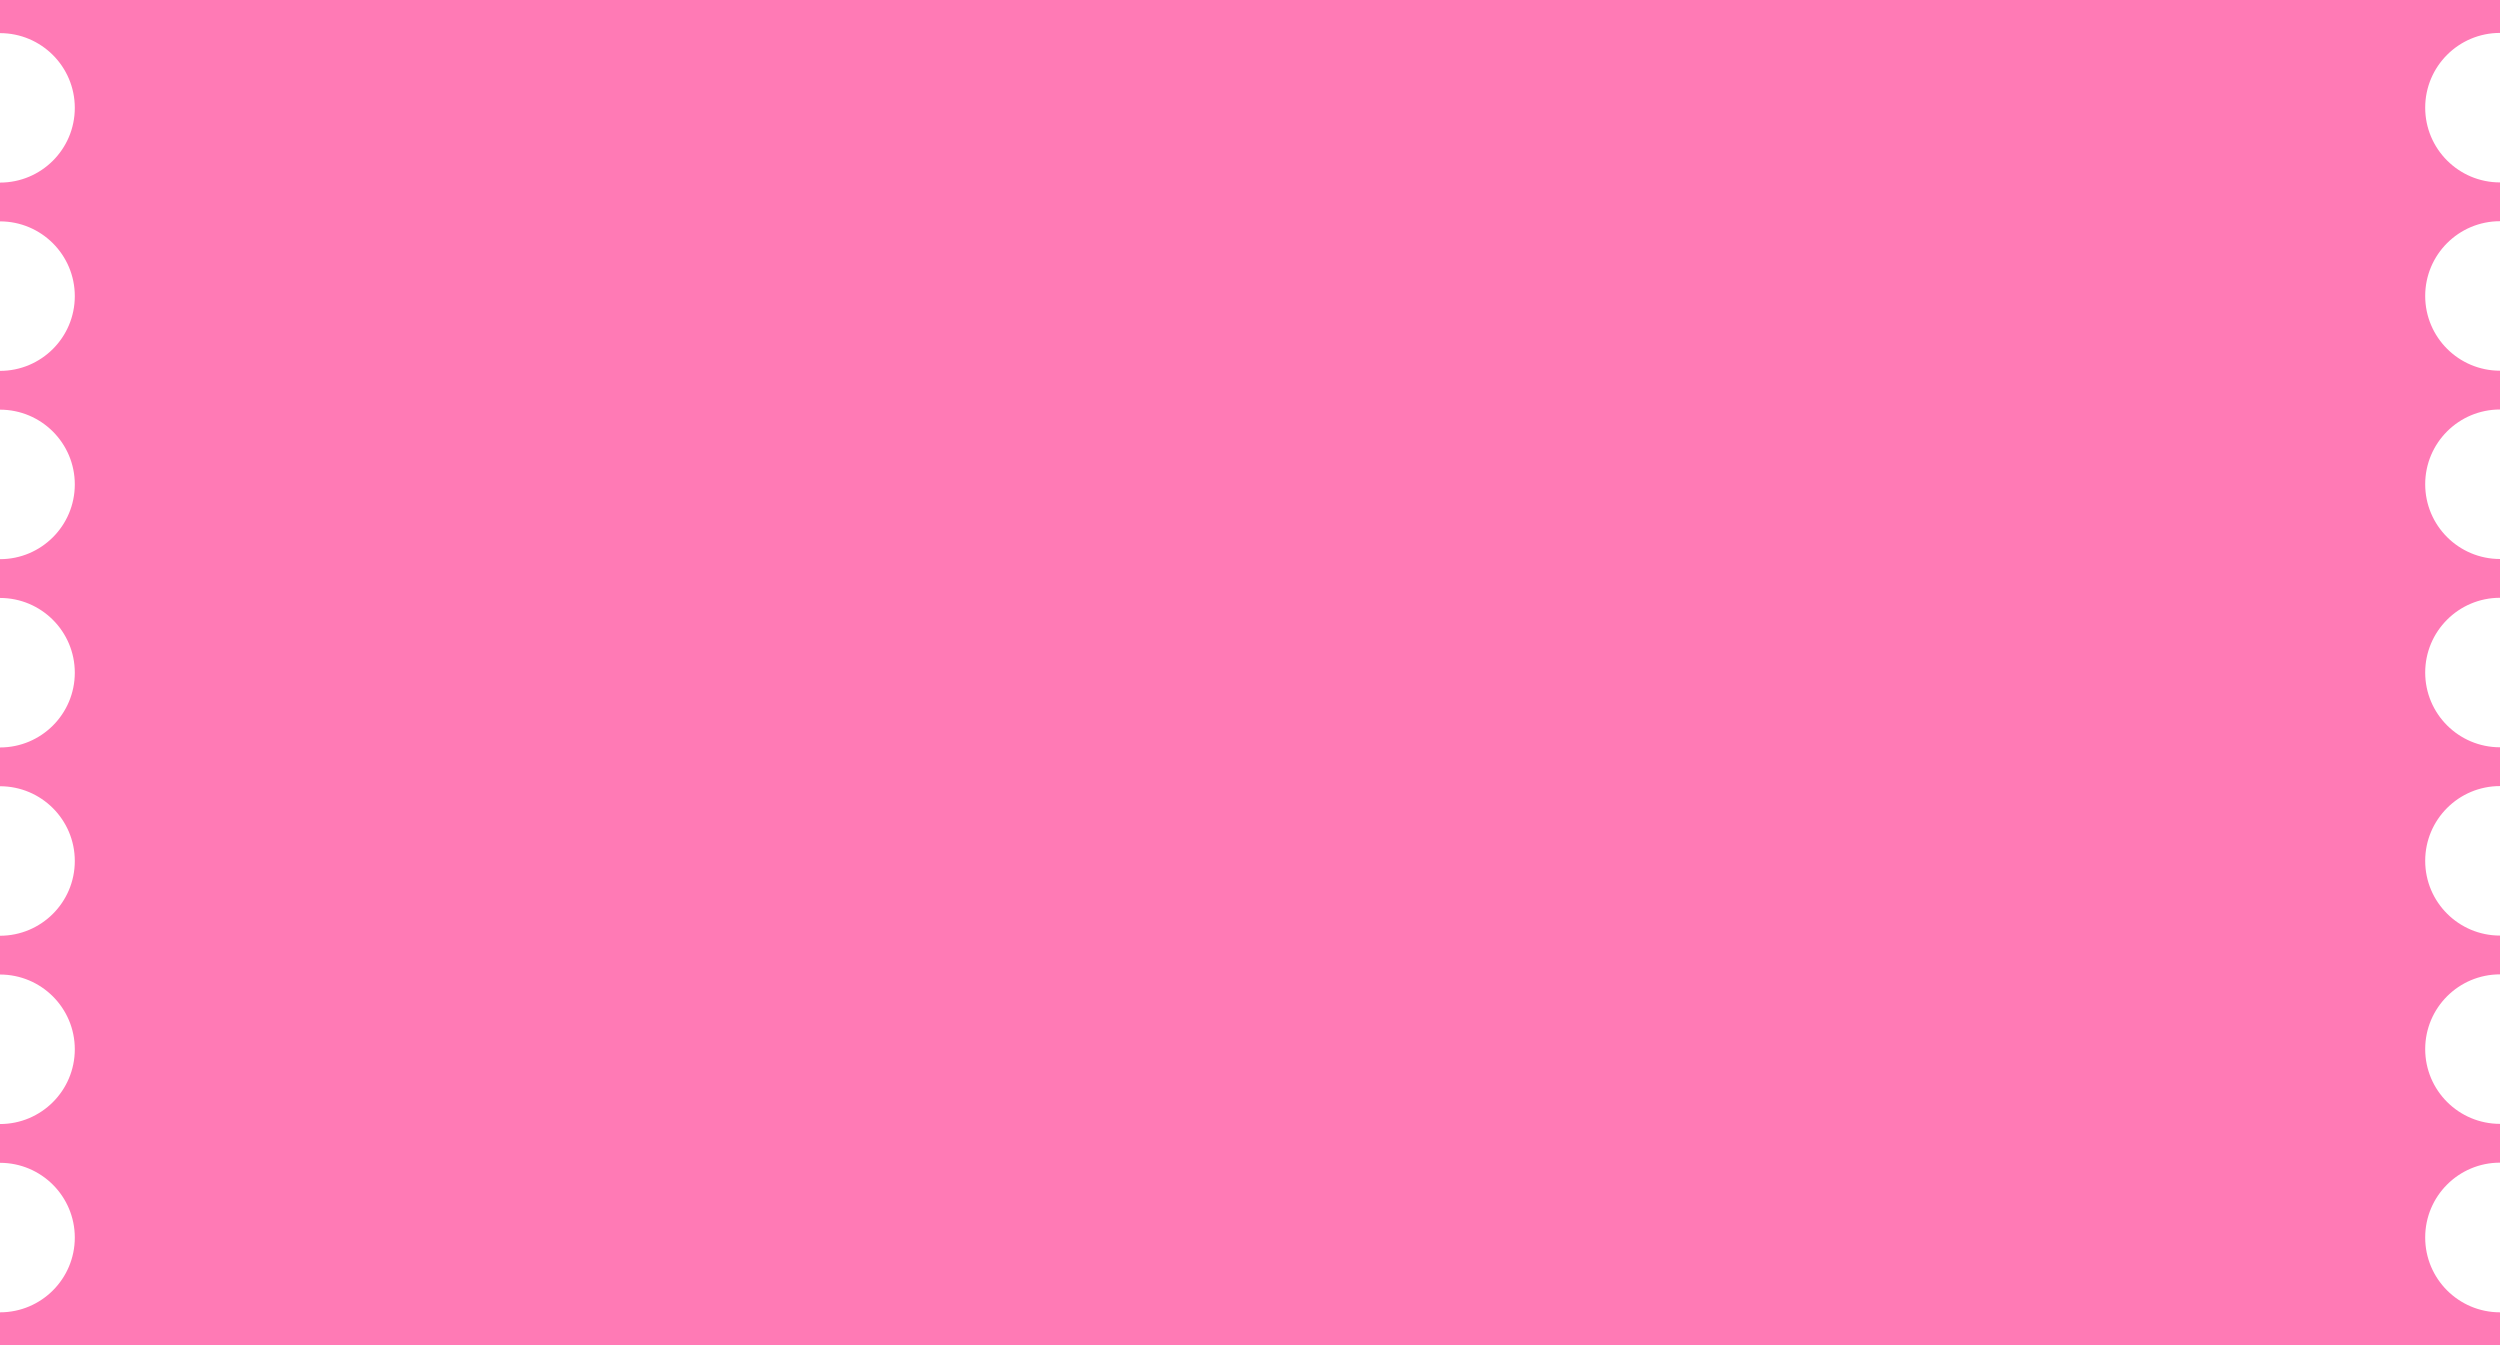 <?xml version="1.0" encoding="UTF-8"?>
<svg id="Layer_2" data-name="Layer 2" xmlns="http://www.w3.org/2000/svg" viewBox="0 0 570.53 307">
  <defs>
    <style>
      .cls-1 {
        fill: #ff7ab5;
        stroke-width: 0px;
      }
    </style>
  </defs>
  <g id="Layer_1-2" data-name="Layer 1">
    <path class="cls-1" d="m553.46,282.39c0-9.42,7.64-17.06,17.07-17.06v-8.85c-9.43,0-17.07-7.64-17.07-17.06s7.64-17.06,17.07-17.06v-8.85c-9.43,0-17.07-7.64-17.07-17.06s7.64-17.06,17.07-17.06v-8.85c-9.43,0-17.07-7.64-17.07-17.06s7.64-17.06,17.07-17.06v-8.85c-9.43,0-17.07-7.64-17.07-17.06s7.64-17.06,17.07-17.06v-8.85c-9.43,0-17.07-7.64-17.07-17.06s7.64-17.06,17.07-17.06v-8.85c-9.43,0-17.07-7.64-17.07-17.06s7.64-17.06,17.07-17.06V0H0v7.56c9.43,0,17.07,7.64,17.07,17.06S9.43,41.67,0,41.67v8.85c9.43,0,17.07,7.64,17.07,17.06s-7.64,17.06-17.07,17.06v8.85c9.43,0,17.07,7.64,17.07,17.06s-7.64,17.06-17.07,17.06v8.85c9.43,0,17.07,7.64,17.07,17.06s-7.64,17.06-17.07,17.06v8.85c9.43,0,17.07,7.64,17.07,17.06s-7.64,17.06-17.07,17.06v8.85c9.43,0,17.07,7.64,17.07,17.06s-7.64,17.06-17.07,17.06v8.85c9.43,0,17.07,7.64,17.07,17.06s-7.64,17.06-17.07,17.06v7.56h570.53v-7.56c-9.43,0-17.07-7.64-17.07-17.06Z"/>
  </g>
</svg>